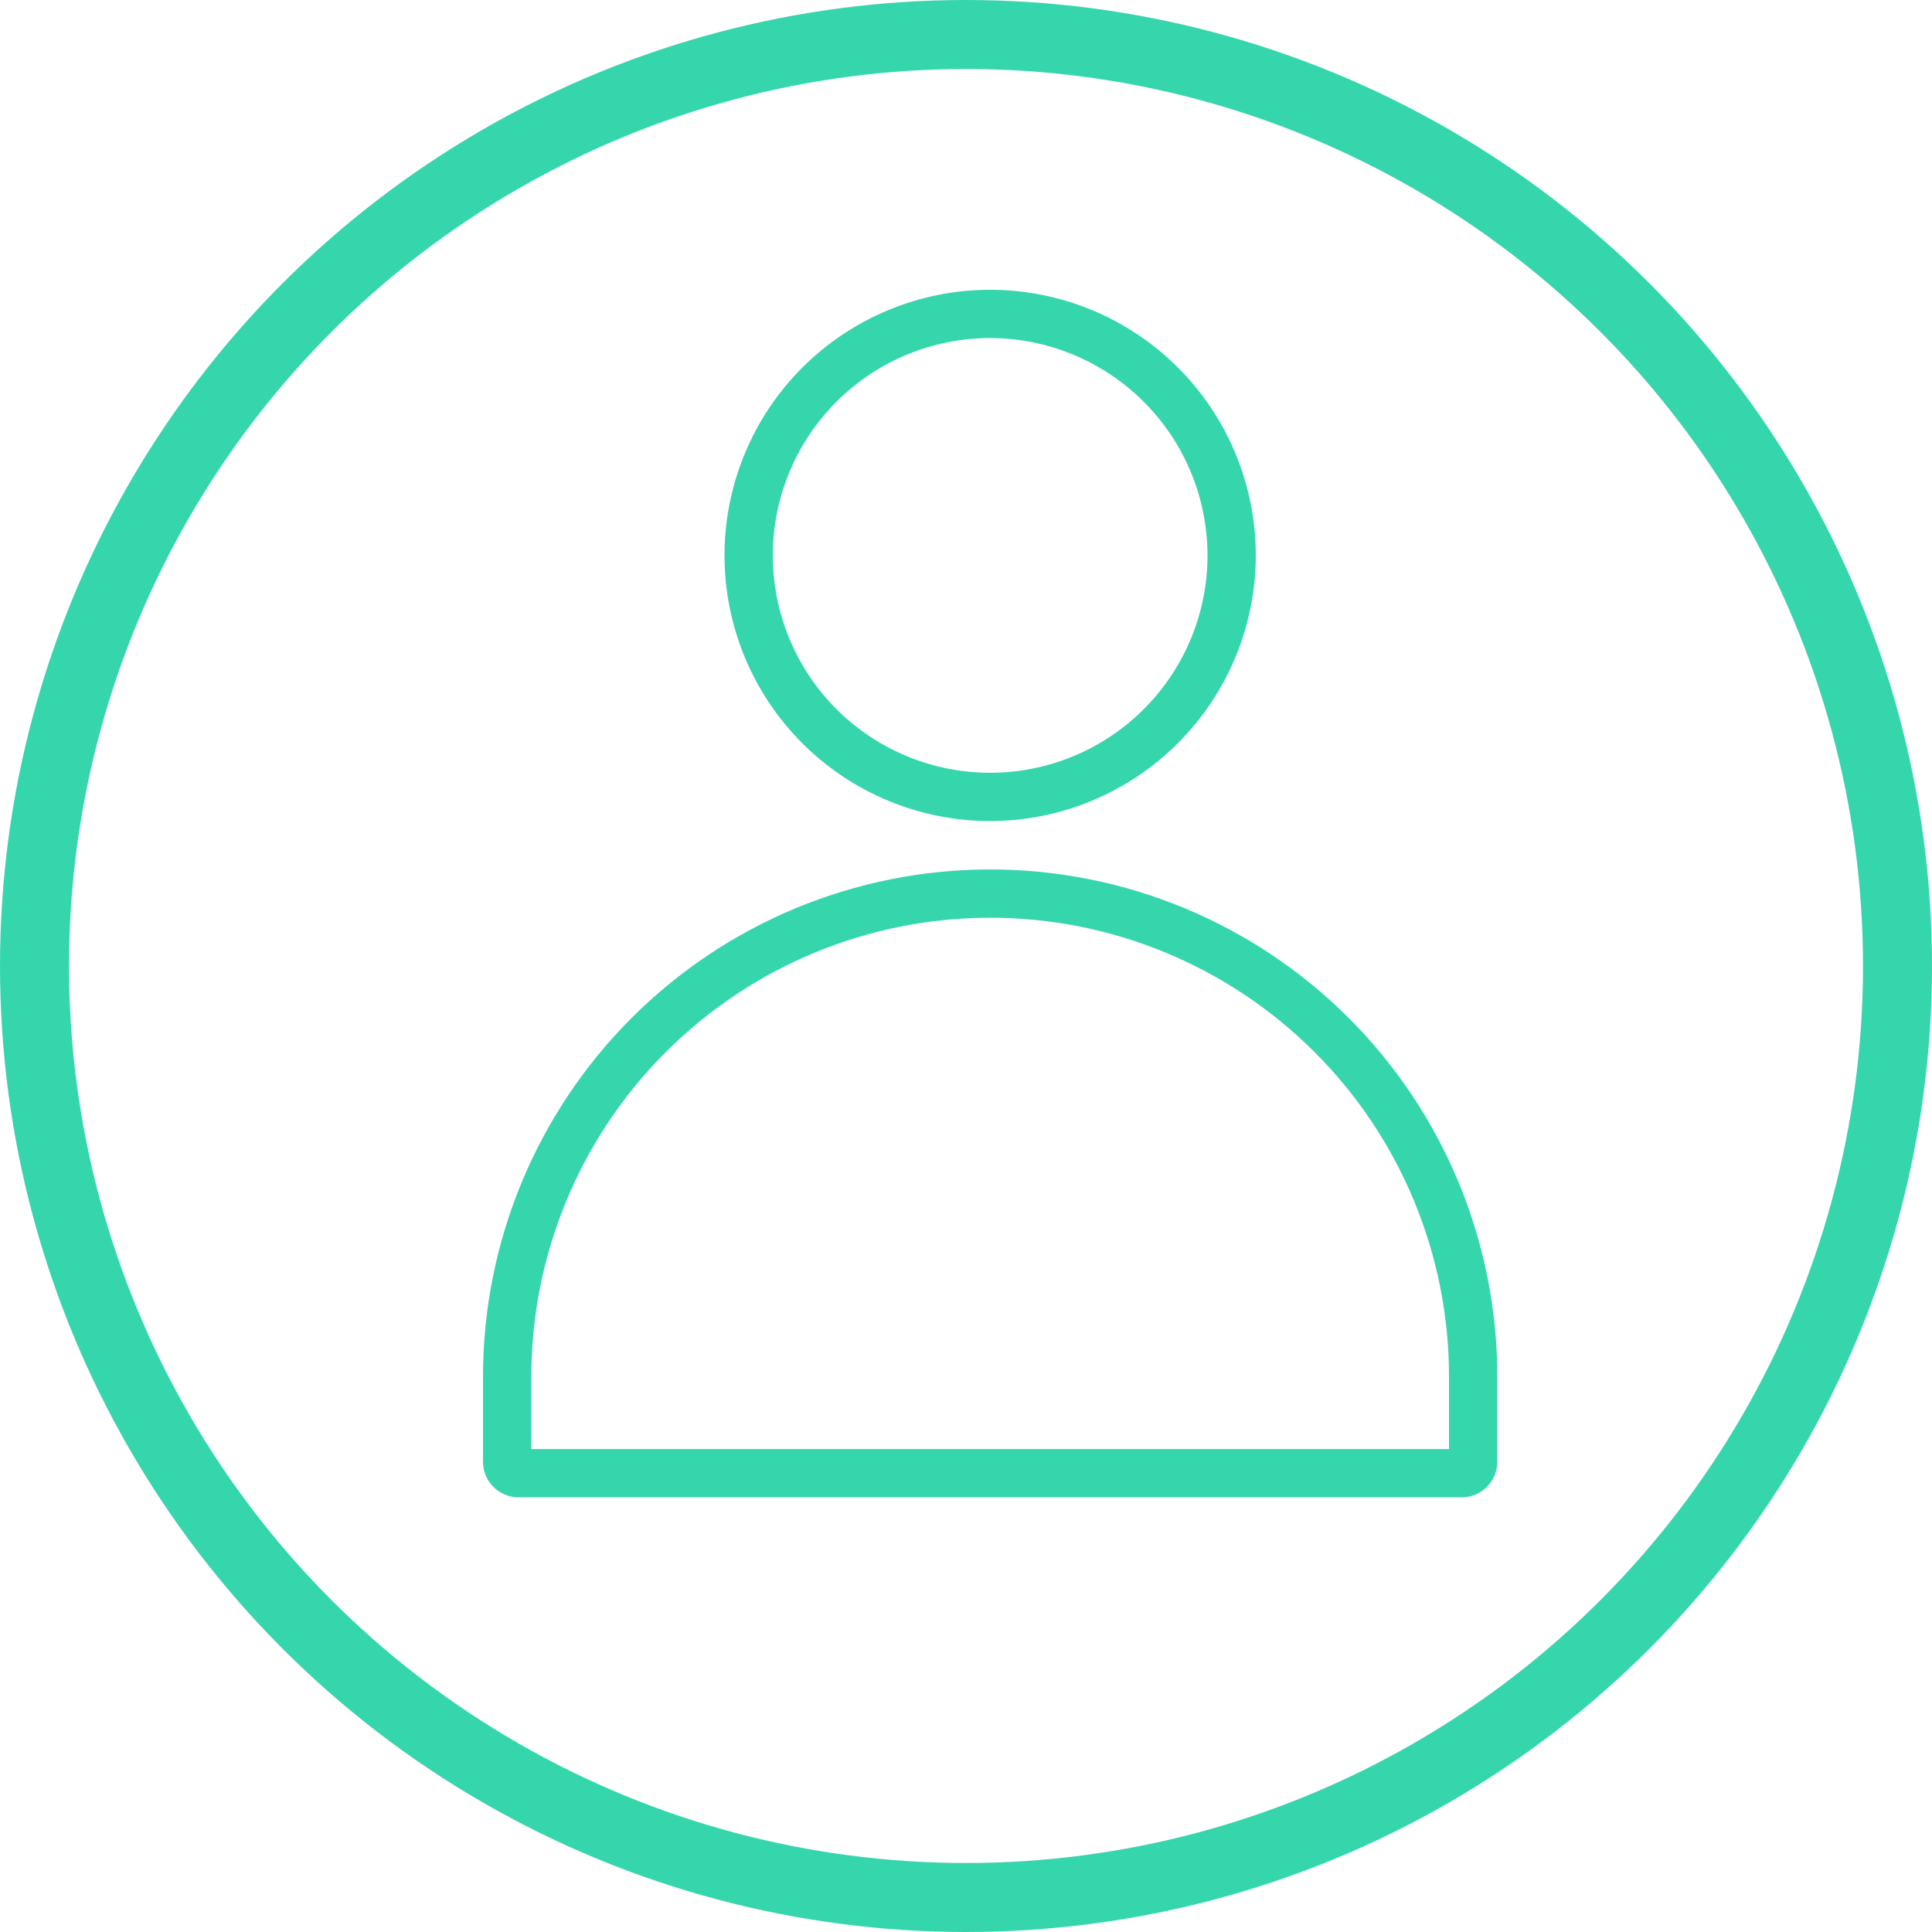 <svg width="56" height="56" viewBox="0 0 56 56" fill="none" xmlns="http://www.w3.org/2000/svg">
<circle cx="28" cy="28" r="27" stroke="#36D6AD" stroke-width="2"/>
<path d="M28.7 23.799C26.658 23.799 24.699 22.988 23.255 21.544C21.811 20.1 21 18.142 21 16.099C21 14.057 21.811 12.099 23.255 10.655C24.699 9.211 26.658 8.399 28.7 8.399C30.742 8.399 32.701 9.211 34.145 10.655C35.589 12.099 36.4 14.057 36.4 16.099C36.398 18.141 35.586 20.098 34.142 21.542C32.698 22.985 30.742 23.798 28.7 23.799ZM28.7 9.799C27.029 9.799 25.426 10.463 24.245 11.645C23.063 12.827 22.4 14.429 22.4 16.099C22.4 17.77 23.064 19.373 24.245 20.554C25.426 21.735 27.029 22.399 28.7 22.399C30.371 22.399 31.973 21.735 33.154 20.554C34.336 19.372 35 17.77 35 16.099C34.998 14.429 34.334 12.827 33.153 11.647C31.972 10.466 30.37 9.801 28.7 9.799Z" fill="#36D6AD"/>
<path d="M42.37 43.401H15.03C14.462 43.4 14.001 42.94 14 42.371V39.901C14 36.003 15.549 32.264 18.306 29.507C21.062 26.75 24.802 25.201 28.7 25.201C32.598 25.201 36.337 26.75 39.094 29.507C41.851 32.264 43.4 36.003 43.4 39.901V42.371C43.399 42.94 42.938 43.4 42.37 43.401ZM15.4 42.001H42V39.901C42 36.374 40.599 32.991 38.105 30.497C35.61 28.003 32.228 26.601 28.701 26.601C25.174 26.601 21.79 28.003 19.296 30.497C16.802 32.992 15.401 36.374 15.401 39.901V42.001H15.4Z" fill="#36D6AD"/>
</svg>
